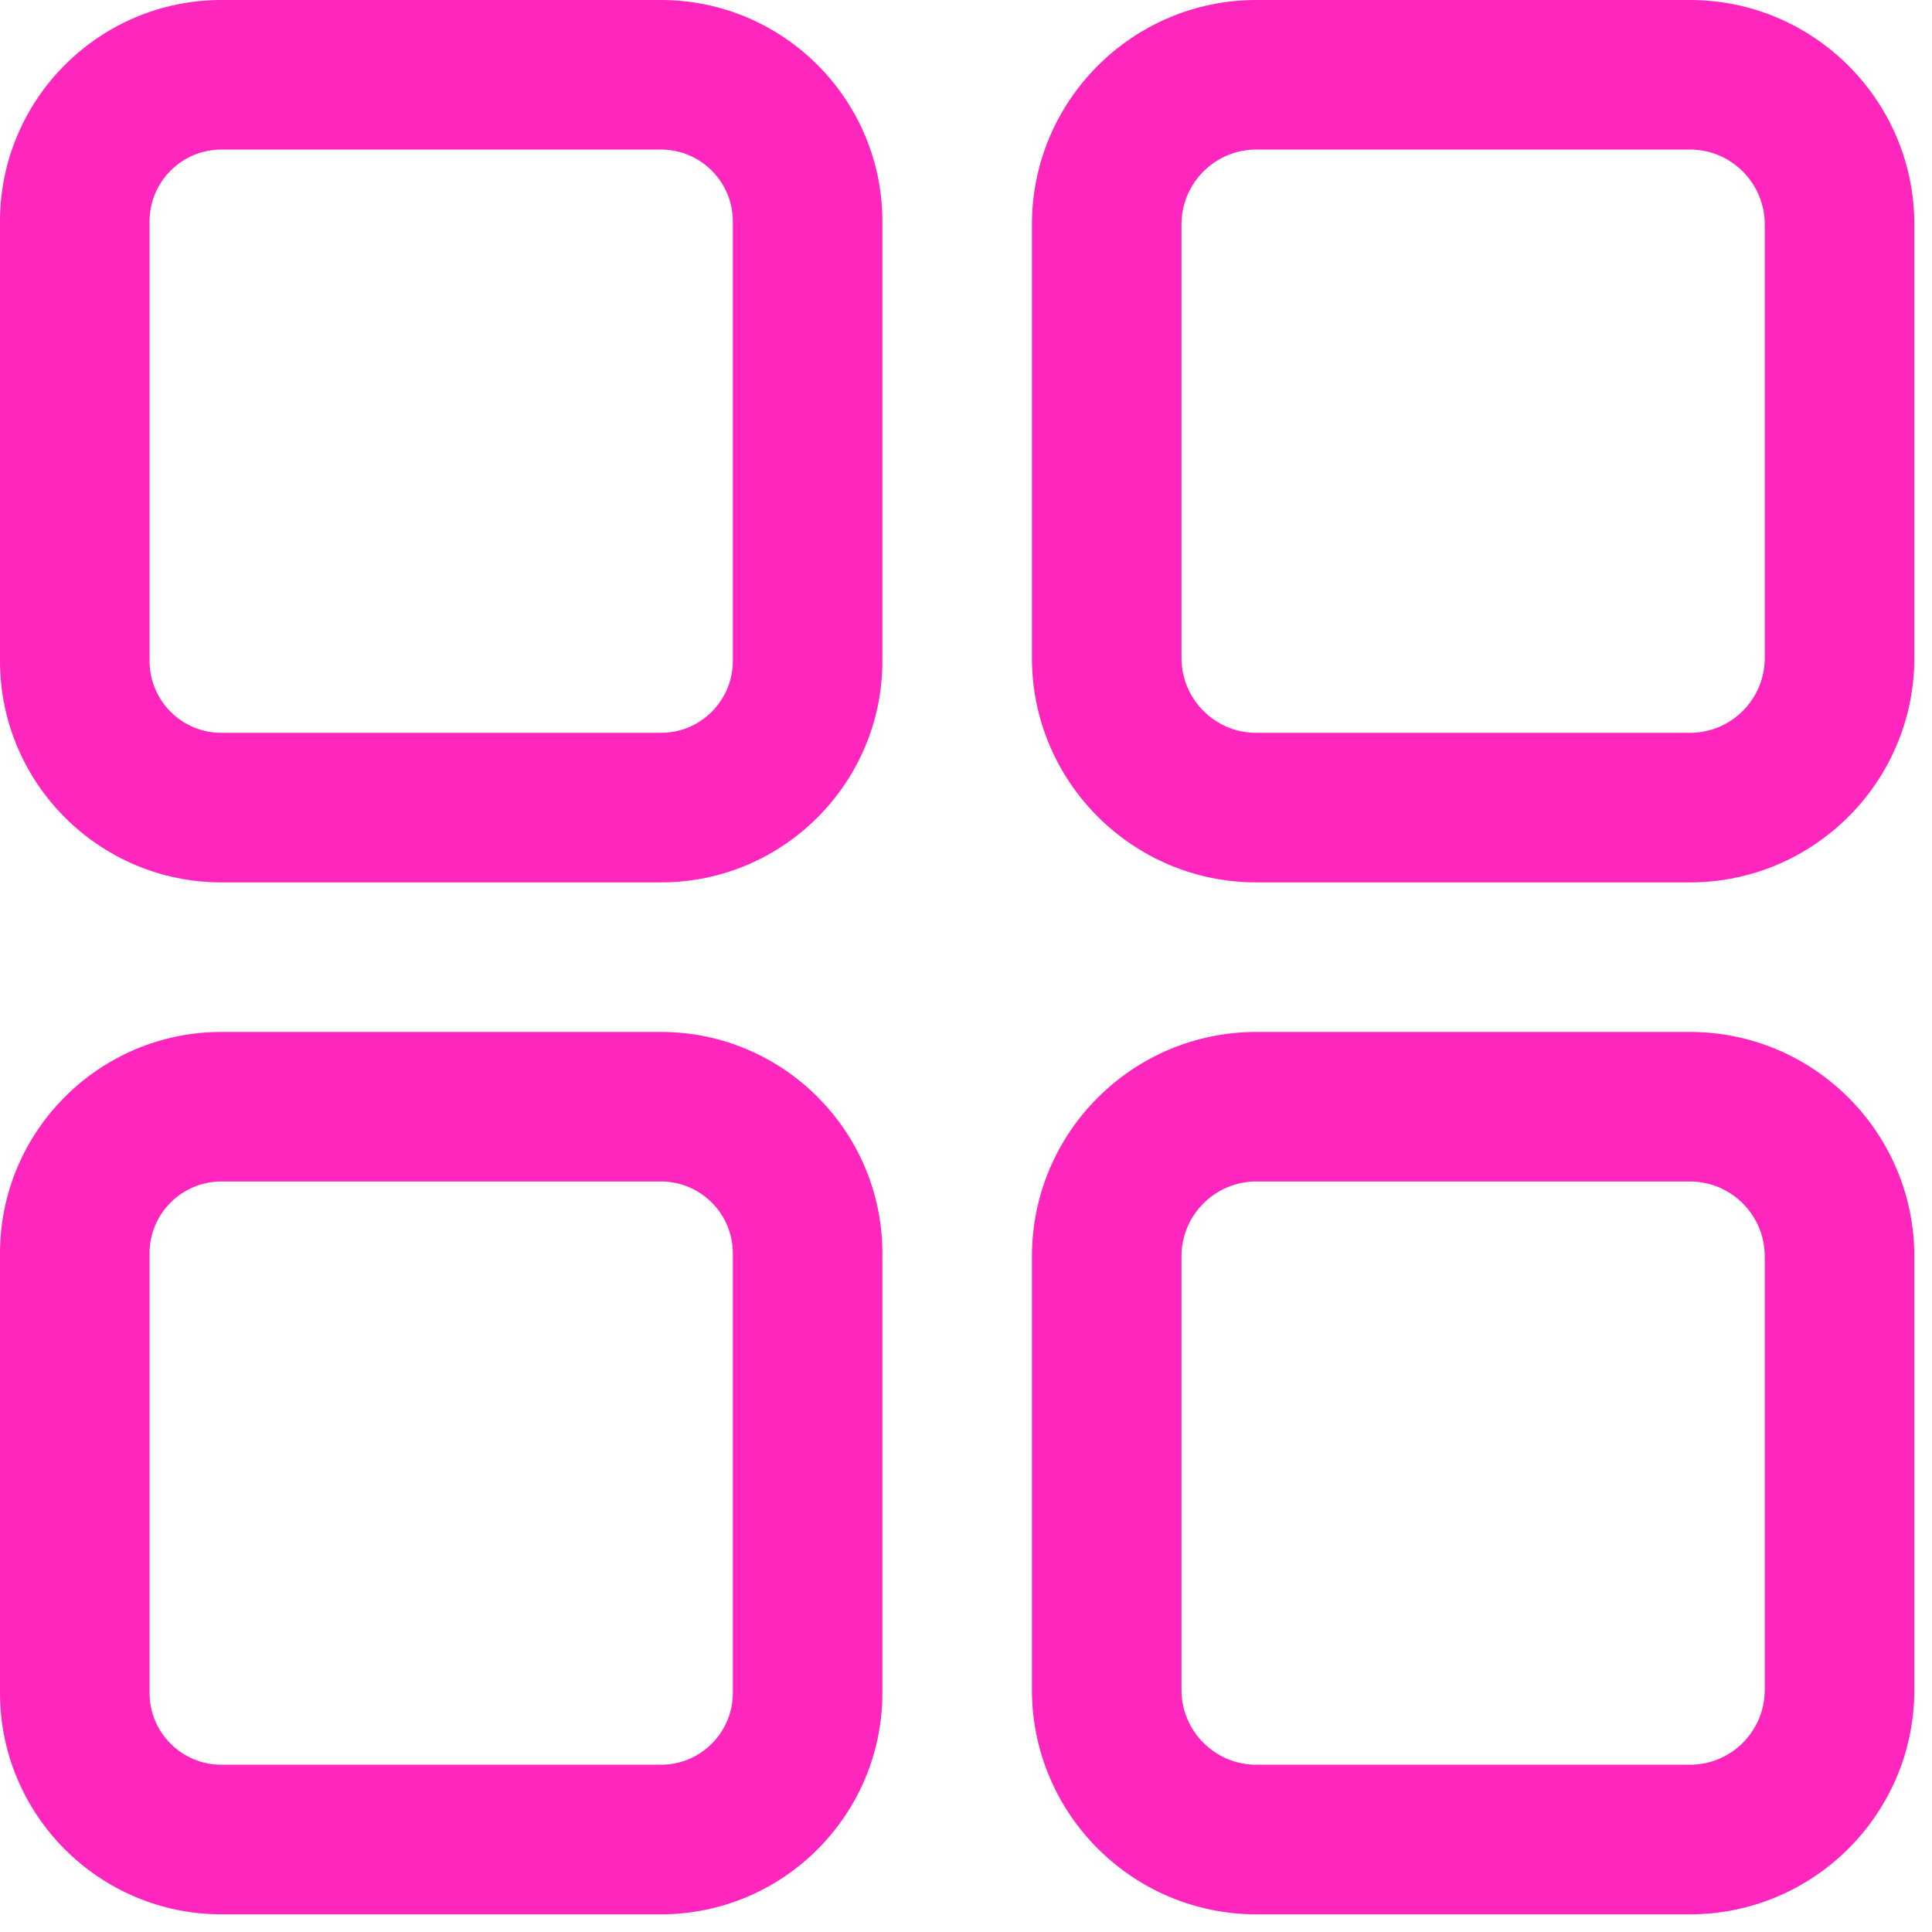 <svg width="54" height="54" viewBox="0 0 54 54" fill="none" xmlns="http://www.w3.org/2000/svg">
<path d="M18.475 0H6.187C2.776 0 0 2.776 0 6.187V18.475C0 21.887 2.776 24.663 6.187 24.663H18.475C21.887 24.663 24.663 21.887 24.663 18.475V6.187C24.663 2.776 21.887 0 18.475 0ZM20.483 18.475C20.483 19.582 19.582 20.483 18.475 20.483H6.187C5.081 20.483 4.18 19.582 4.18 18.475V6.187C4.18 5.081 5.081 4.18 6.187 4.18H18.475C19.582 4.18 20.483 5.081 20.483 6.187V18.475Z" fill="#FF26BE"/>
<path d="M47.235 0H35.113C31.656 0 28.843 2.813 28.843 6.27V18.393C28.843 21.85 31.656 24.663 35.113 24.663H47.235C50.693 24.663 53.506 21.85 53.506 18.393V6.27C53.506 2.813 50.693 0 47.235 0ZM49.325 18.393C49.325 19.545 48.388 20.483 47.235 20.483H35.113C33.961 20.483 33.023 19.545 33.023 18.393V6.27C33.023 5.118 33.961 4.18 35.113 4.18H47.235C48.388 4.18 49.325 5.118 49.325 6.27V18.393Z" fill="#FF26BE"/>
<path d="M18.475 28.843H6.187C2.776 28.843 0 31.619 0 35.03V47.318C0 50.73 2.776 53.506 6.187 53.506H18.475C21.887 53.506 24.663 50.73 24.663 47.318V35.03C24.663 31.619 21.887 28.843 18.475 28.843ZM20.483 47.318C20.483 48.425 19.582 49.325 18.475 49.325H6.187C5.081 49.325 4.18 48.425 4.18 47.318V35.03C4.18 33.923 5.081 33.023 6.187 33.023H18.475C19.582 33.023 20.483 33.923 20.483 35.03V47.318Z" fill="#FF26BE"/>
<path d="M47.235 28.843H35.113C31.656 28.843 28.843 31.656 28.843 35.113V47.235C28.843 50.693 31.656 53.506 35.113 53.506H47.235C50.693 53.506 53.506 50.693 53.506 47.235V35.113C53.506 31.656 50.693 28.843 47.235 28.843ZM49.325 47.235C49.325 48.388 48.388 49.325 47.235 49.325H35.113C33.961 49.325 33.023 48.388 33.023 47.235V35.113C33.023 33.961 33.961 33.023 35.113 33.023H47.235C48.388 33.023 49.325 33.961 49.325 35.113V47.235Z" fill="#FF26BE"/>
</svg>
